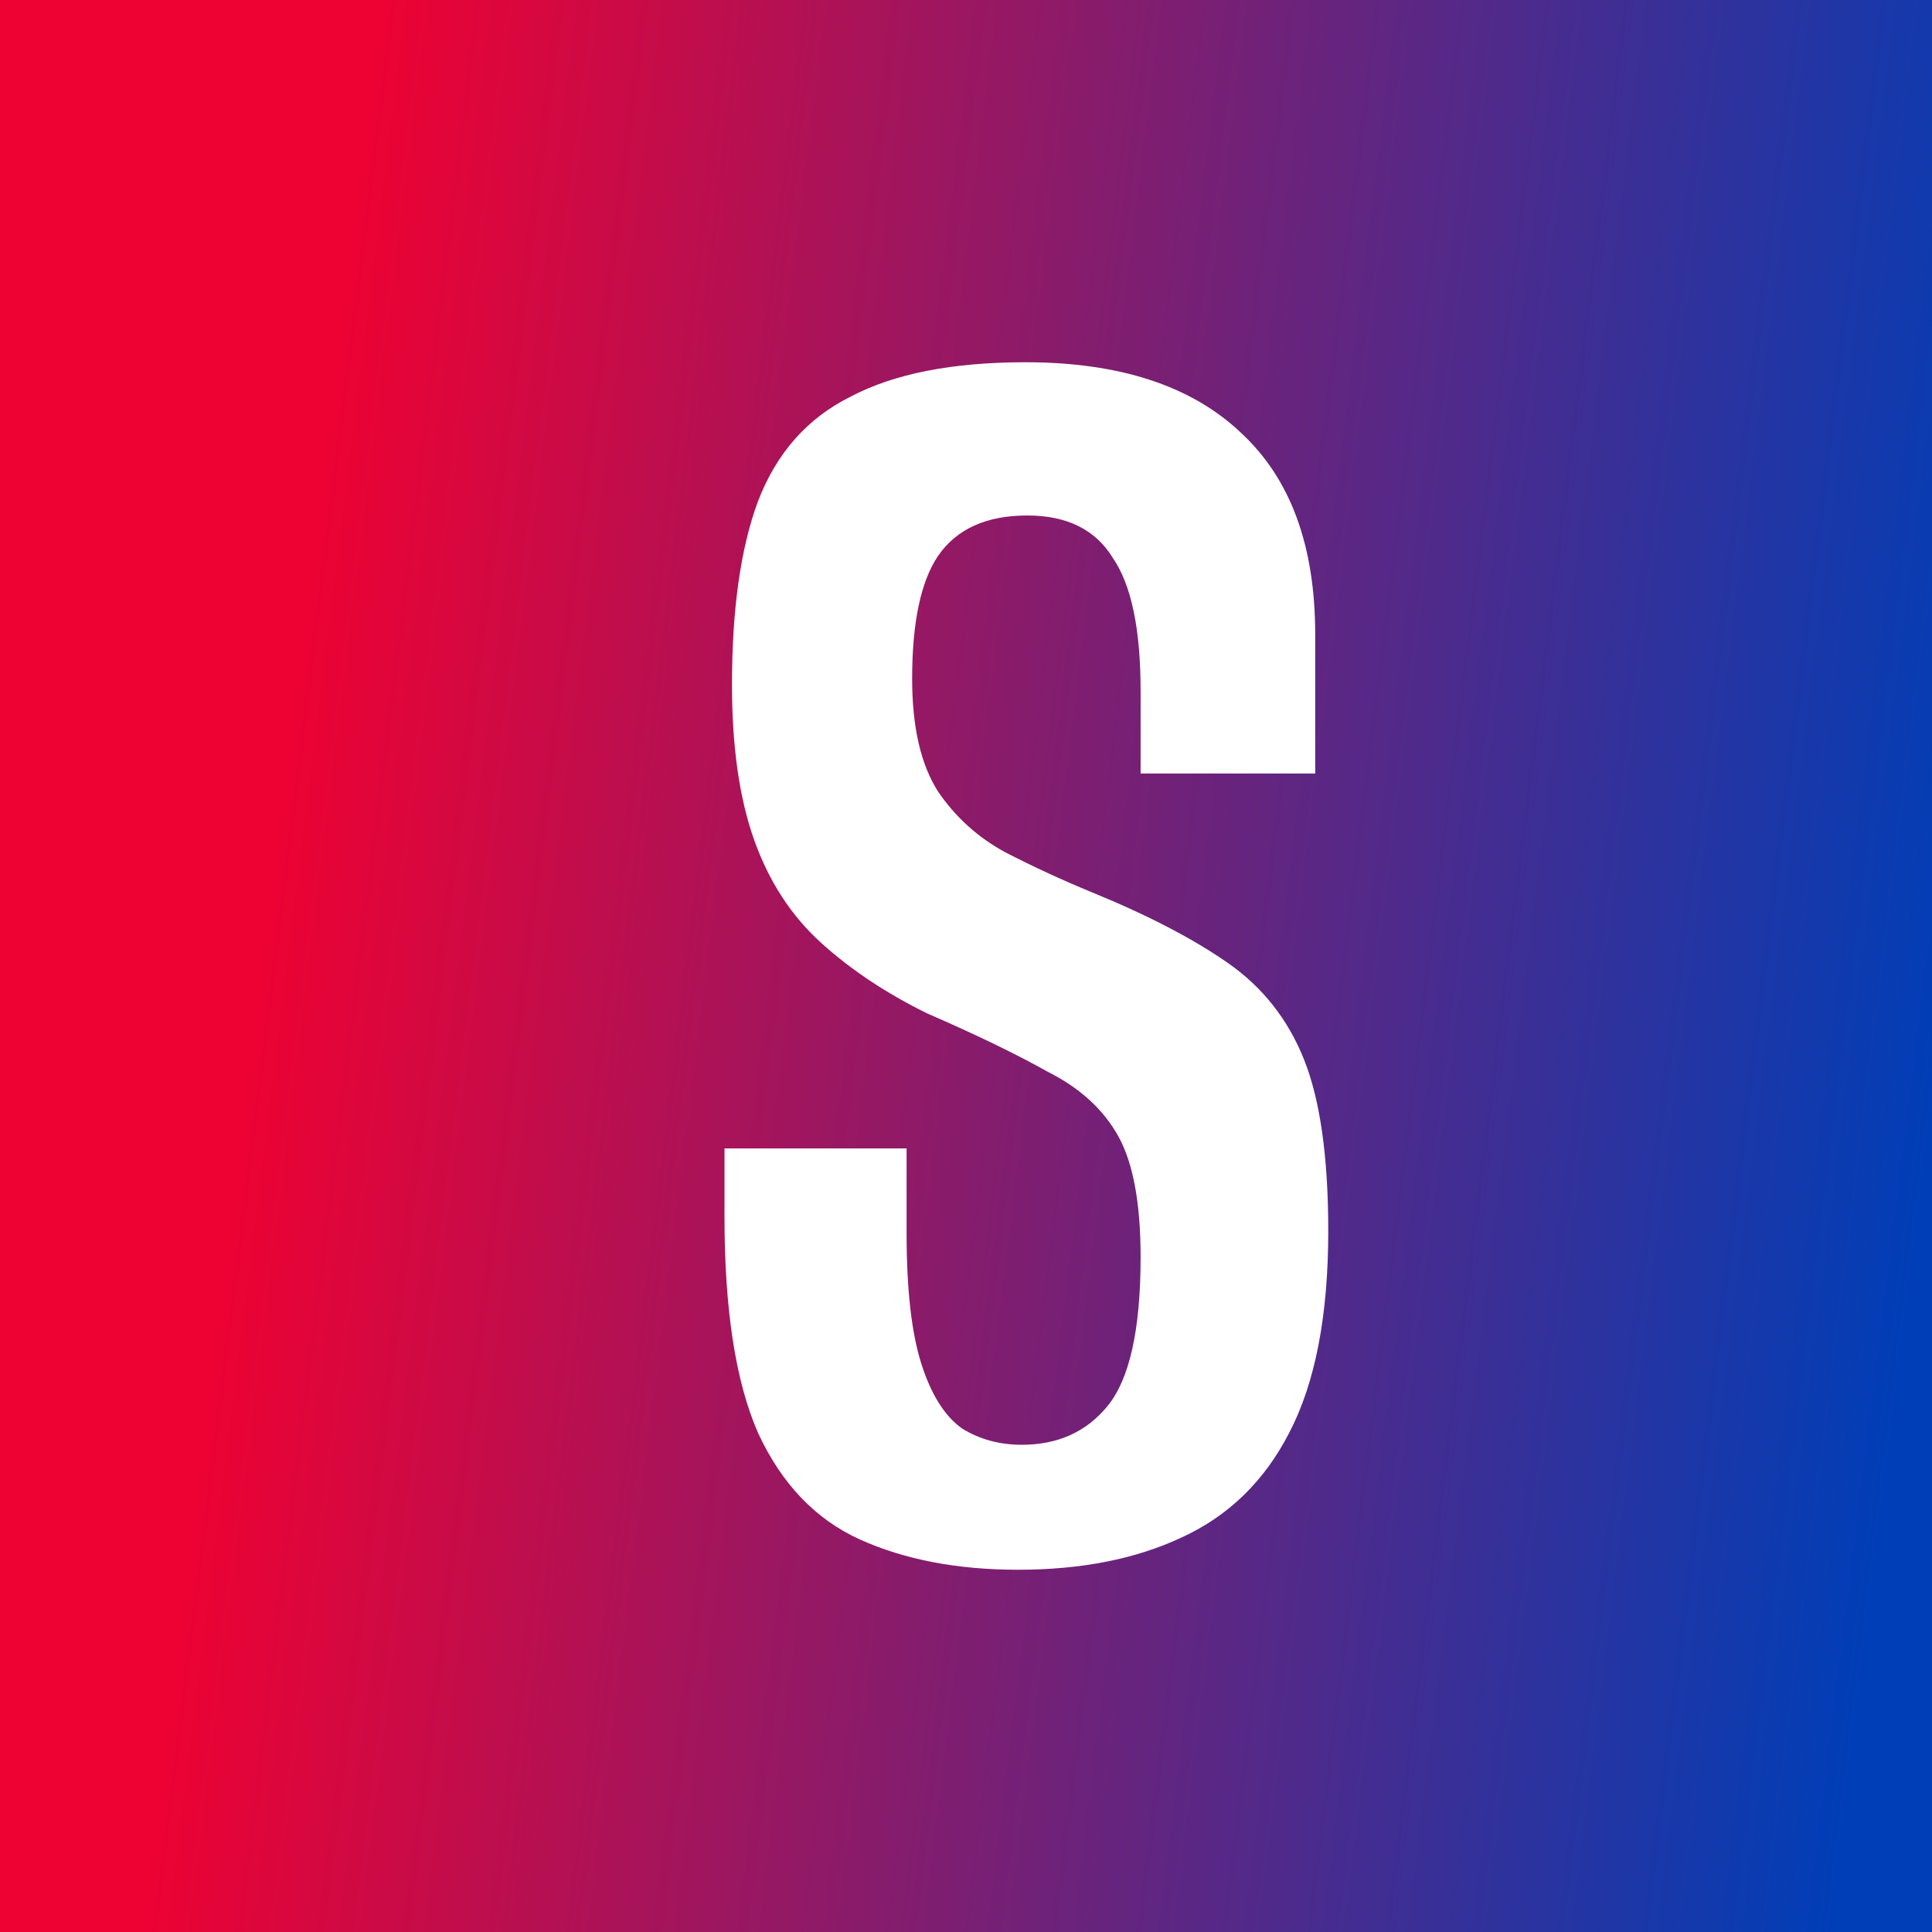 <svg width="16" height="16" viewBox="0 0 16 16" fill="none" xmlns="http://www.w3.org/2000/svg">
<rect width="16" height="16" fill="#1E1E1E"/>
<path d="M-70 -304C-70 -305.105 -69.105 -306 -68 -306H454C455.105 -306 456 -305.105 456 -304V188C456 189.105 455.105 190 454 190H-68C-69.105 190 -70 189.105 -70 188V-304Z" fill="#EAEAEA"/>
<rect width="16" height="16" fill="url(#paint0_linear_82_30)"/>
<path d="M8.431 13C7.928 13 7.492 12.916 7.123 12.75C6.754 12.583 6.472 12.288 6.277 11.865C6.092 11.442 6 10.846 6 10.079V9.511C6.246 9.511 6.497 9.511 6.754 9.511C7.01 9.511 7.262 9.511 7.508 9.511V10.212C7.508 10.68 7.549 11.041 7.631 11.297C7.713 11.553 7.826 11.731 7.969 11.831C8.113 11.92 8.277 11.965 8.462 11.965C8.759 11.965 8.995 11.859 9.169 11.648C9.354 11.425 9.446 11.013 9.446 10.412C9.446 9.967 9.385 9.633 9.262 9.411C9.138 9.188 8.944 9.01 8.677 8.876C8.421 8.732 8.087 8.57 7.677 8.392C7.338 8.225 7.046 8.031 6.8 7.808C6.554 7.585 6.369 7.302 6.246 6.957C6.123 6.612 6.062 6.183 6.062 5.671C6.062 5.048 6.133 4.541 6.277 4.152C6.431 3.751 6.687 3.462 7.046 3.284C7.405 3.095 7.887 3 8.492 3C9.272 3 9.867 3.195 10.277 3.584C10.687 3.963 10.892 4.519 10.892 5.254V6.406C10.656 6.406 10.415 6.406 10.169 6.406C9.933 6.406 9.692 6.406 9.446 6.406V5.721C9.446 5.209 9.369 4.842 9.215 4.619C9.072 4.386 8.836 4.269 8.508 4.269C8.169 4.269 7.923 4.38 7.769 4.603C7.626 4.814 7.554 5.154 7.554 5.621C7.554 6.022 7.626 6.333 7.769 6.556C7.913 6.767 8.097 6.934 8.323 7.057C8.559 7.179 8.8 7.29 9.046 7.391C9.508 7.58 9.882 7.775 10.169 7.975C10.456 8.175 10.667 8.442 10.8 8.776C10.933 9.11 11 9.583 11 10.195C11 10.896 10.892 11.453 10.677 11.865C10.472 12.265 10.174 12.555 9.785 12.733C9.405 12.911 8.954 13 8.431 13Z" fill="white"/>
<defs>
<linearGradient id="paint0_linear_82_30" x1="3.164" y1="4.81074e-06" x2="16.926" y2="1.703" gradientUnits="userSpaceOnUse">
<stop stop-color="#ED0233"/>
<stop offset="1" stop-color="#003EB7"/>
</linearGradient>
</defs>
</svg>
